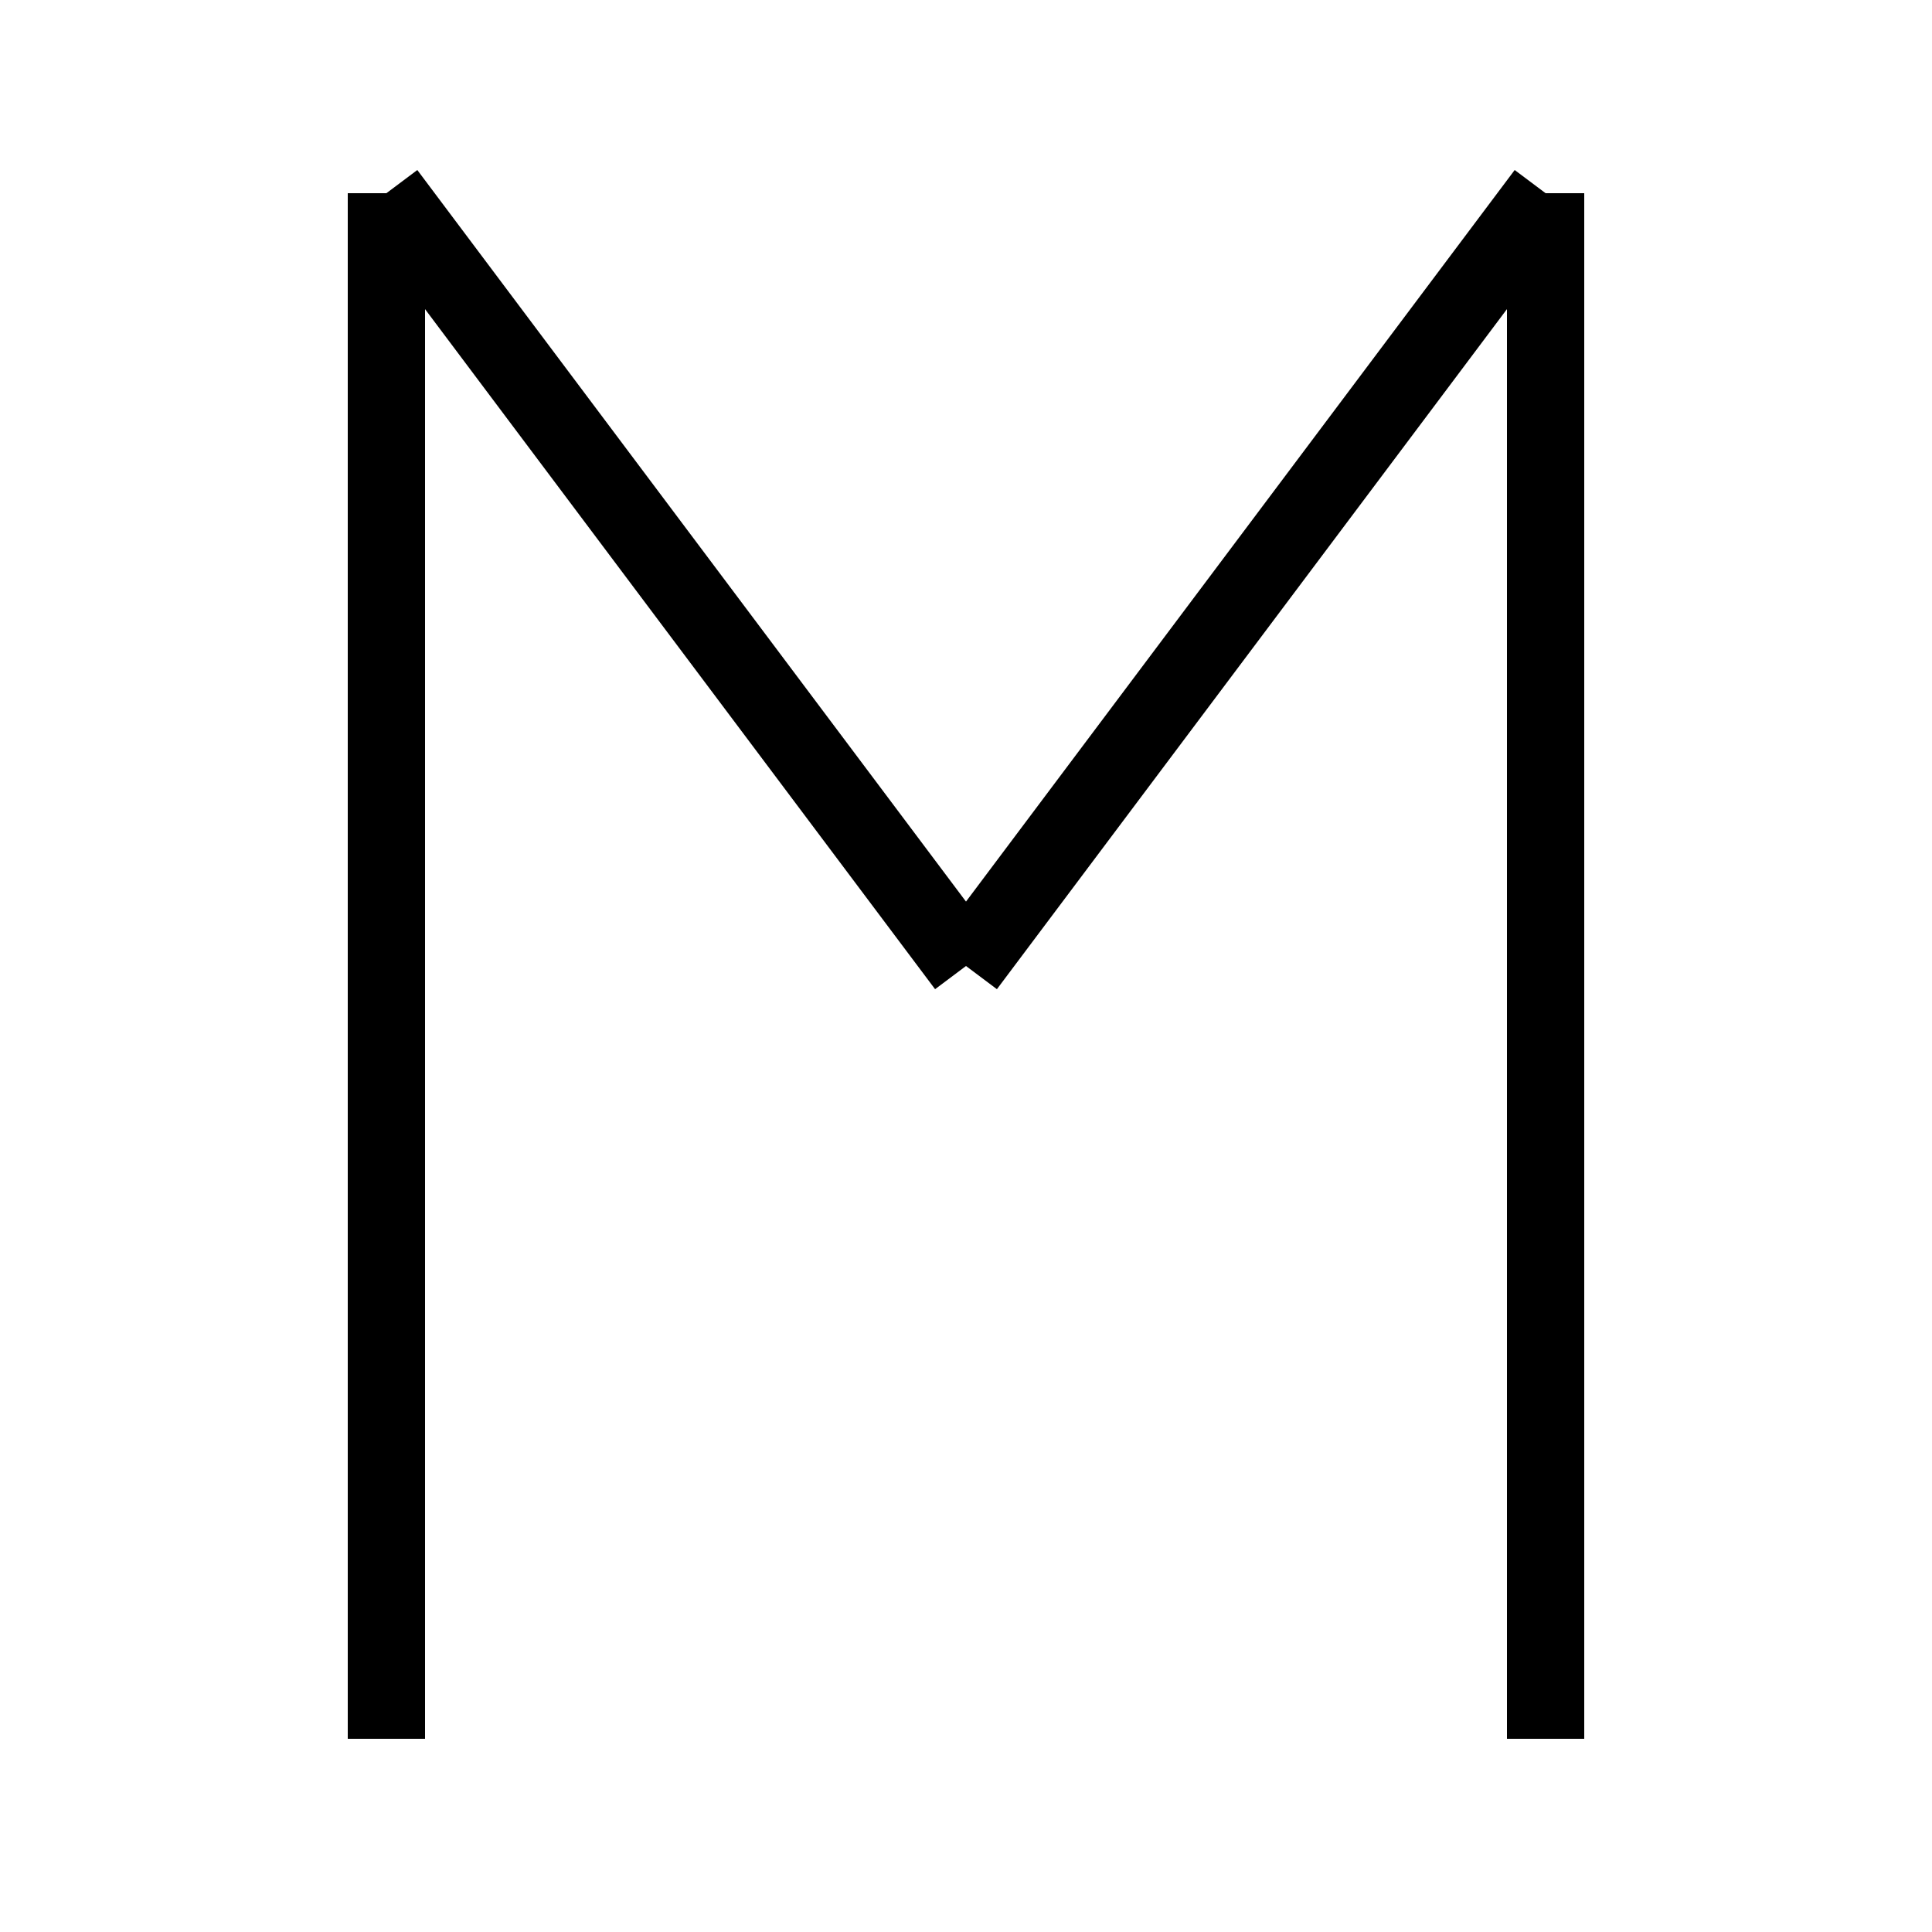 <?xml version="1.0" encoding="utf-8" ?>
<svg baseProfile="full" height="100" version="1.1" viewBox="0 0 100 100" width="100" xmlns="http://www.w3.org/2000/svg" xmlns:ev="http://www.w3.org/2001/xml-events" xmlns:xlink="http://www.w3.org/1999/xlink"><defs /><g fill="none" stroke="black" stroke-width="4"><line x1="20" x2="20" y1="90" y2="10" /><line x1="20" x2="50" y1="10" y2="50" /><line x1="50" x2="80" y1="50" y2="10" /><line x1="80" x2="80" y1="10" y2="90" /></g></svg>